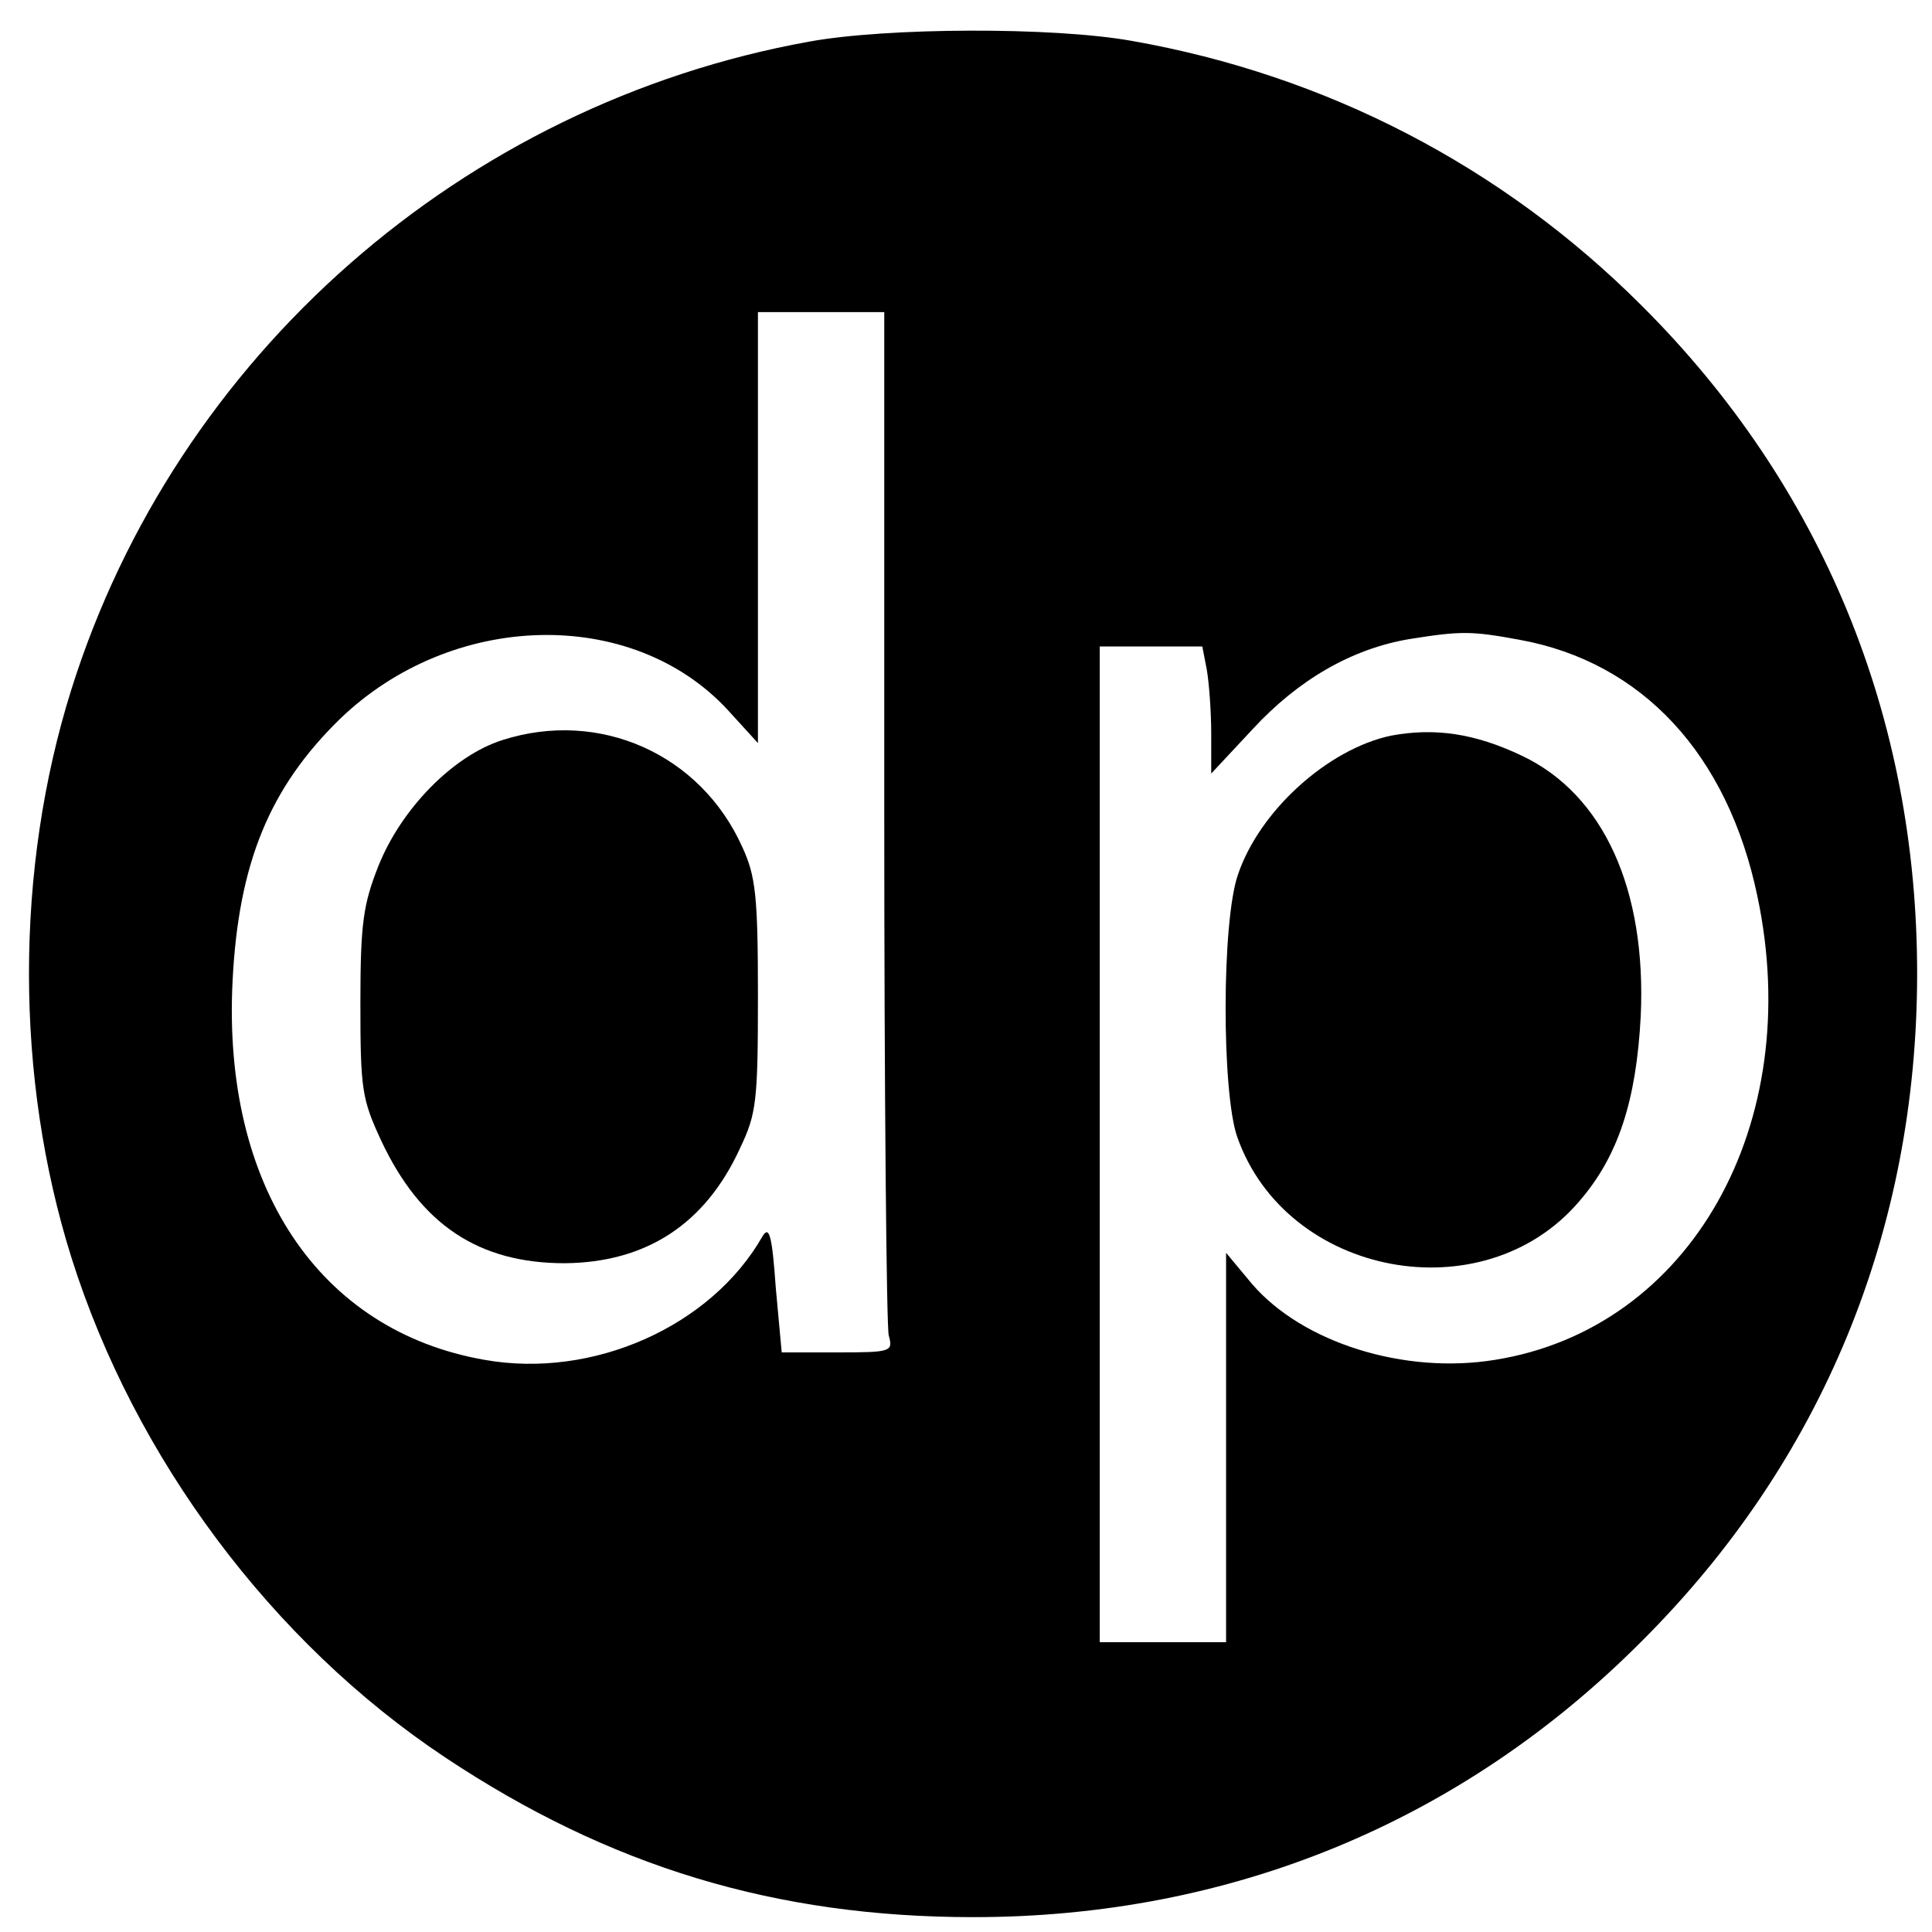 <?xml version="1.0" standalone="no"?>
<!DOCTYPE svg PUBLIC "-//W3C//DTD SVG 20010904//EN"
 "http://www.w3.org/TR/2001/REC-SVG-20010904/DTD/svg10.dtd">
<svg version="1.0" xmlns="http://www.w3.org/2000/svg"
 width="260pt" height="260pt" viewBox="0 0 260 260"
 preserveAspectRatio="xMidYMid meet">
<g transform="translate(0,260) scale(0.1,-0.1)"
fill="#000000" stroke="none">
<path d="M1089 2544 c-466 -84 -852 -423 -993 -872 -76 -242 -76 -522 0 -764
85 -270 270 -518 503 -673 221 -147 445 -215 711 -215 346 0 657 128 899 371
243 242 371 553 371 899 0 346 -128 657 -371 899 -187 187 -424 310 -686 356
-106 19 -330 18 -434 -1z m101 -1041 c0 -373 3 -688 6 -700 6 -22 4 -23 -69
-23 l-75 0 -8 87 c-5 72 -9 84 -18 69 -69 -121 -228 -192 -374 -166 -223 39
-353 234 -339 510 8 159 50 260 144 352 151 146 393 152 522 13 l41 -45 0 290
0 290 85 0 85 0 0 -677z m855 236 c165 -30 280 -154 320 -345 65 -307 -90
-582 -353 -624 -122 -20 -259 23 -327 102 l-35 42 0 -262 0 -262 -85 0 -85 0
0 670 0 670 69 0 69 0 6 -31 c3 -17 6 -56 6 -86 l0 -54 56 60 c61 66 133 108
211 121 69 11 83 11 148 -1z"/>
<path d="M676 1604 c-66 -21 -136 -92 -167 -170 -20 -51 -24 -76 -24 -184 0
-116 2 -129 28 -185 53 -113 131 -165 247 -165 109 1 189 52 236 155 22 46 24
63 24 205 0 134 -3 161 -21 200 -56 125 -192 186 -323 144z"/>
<path d="M1872 1610 c-85 -18 -177 -101 -206 -187 -22 -63 -22 -293 -1 -353
66 -188 331 -238 460 -87 53 61 77 136 83 249 8 171 -50 299 -160 351 -63 30
-117 38 -176 27z"/>
</g>
</svg>
